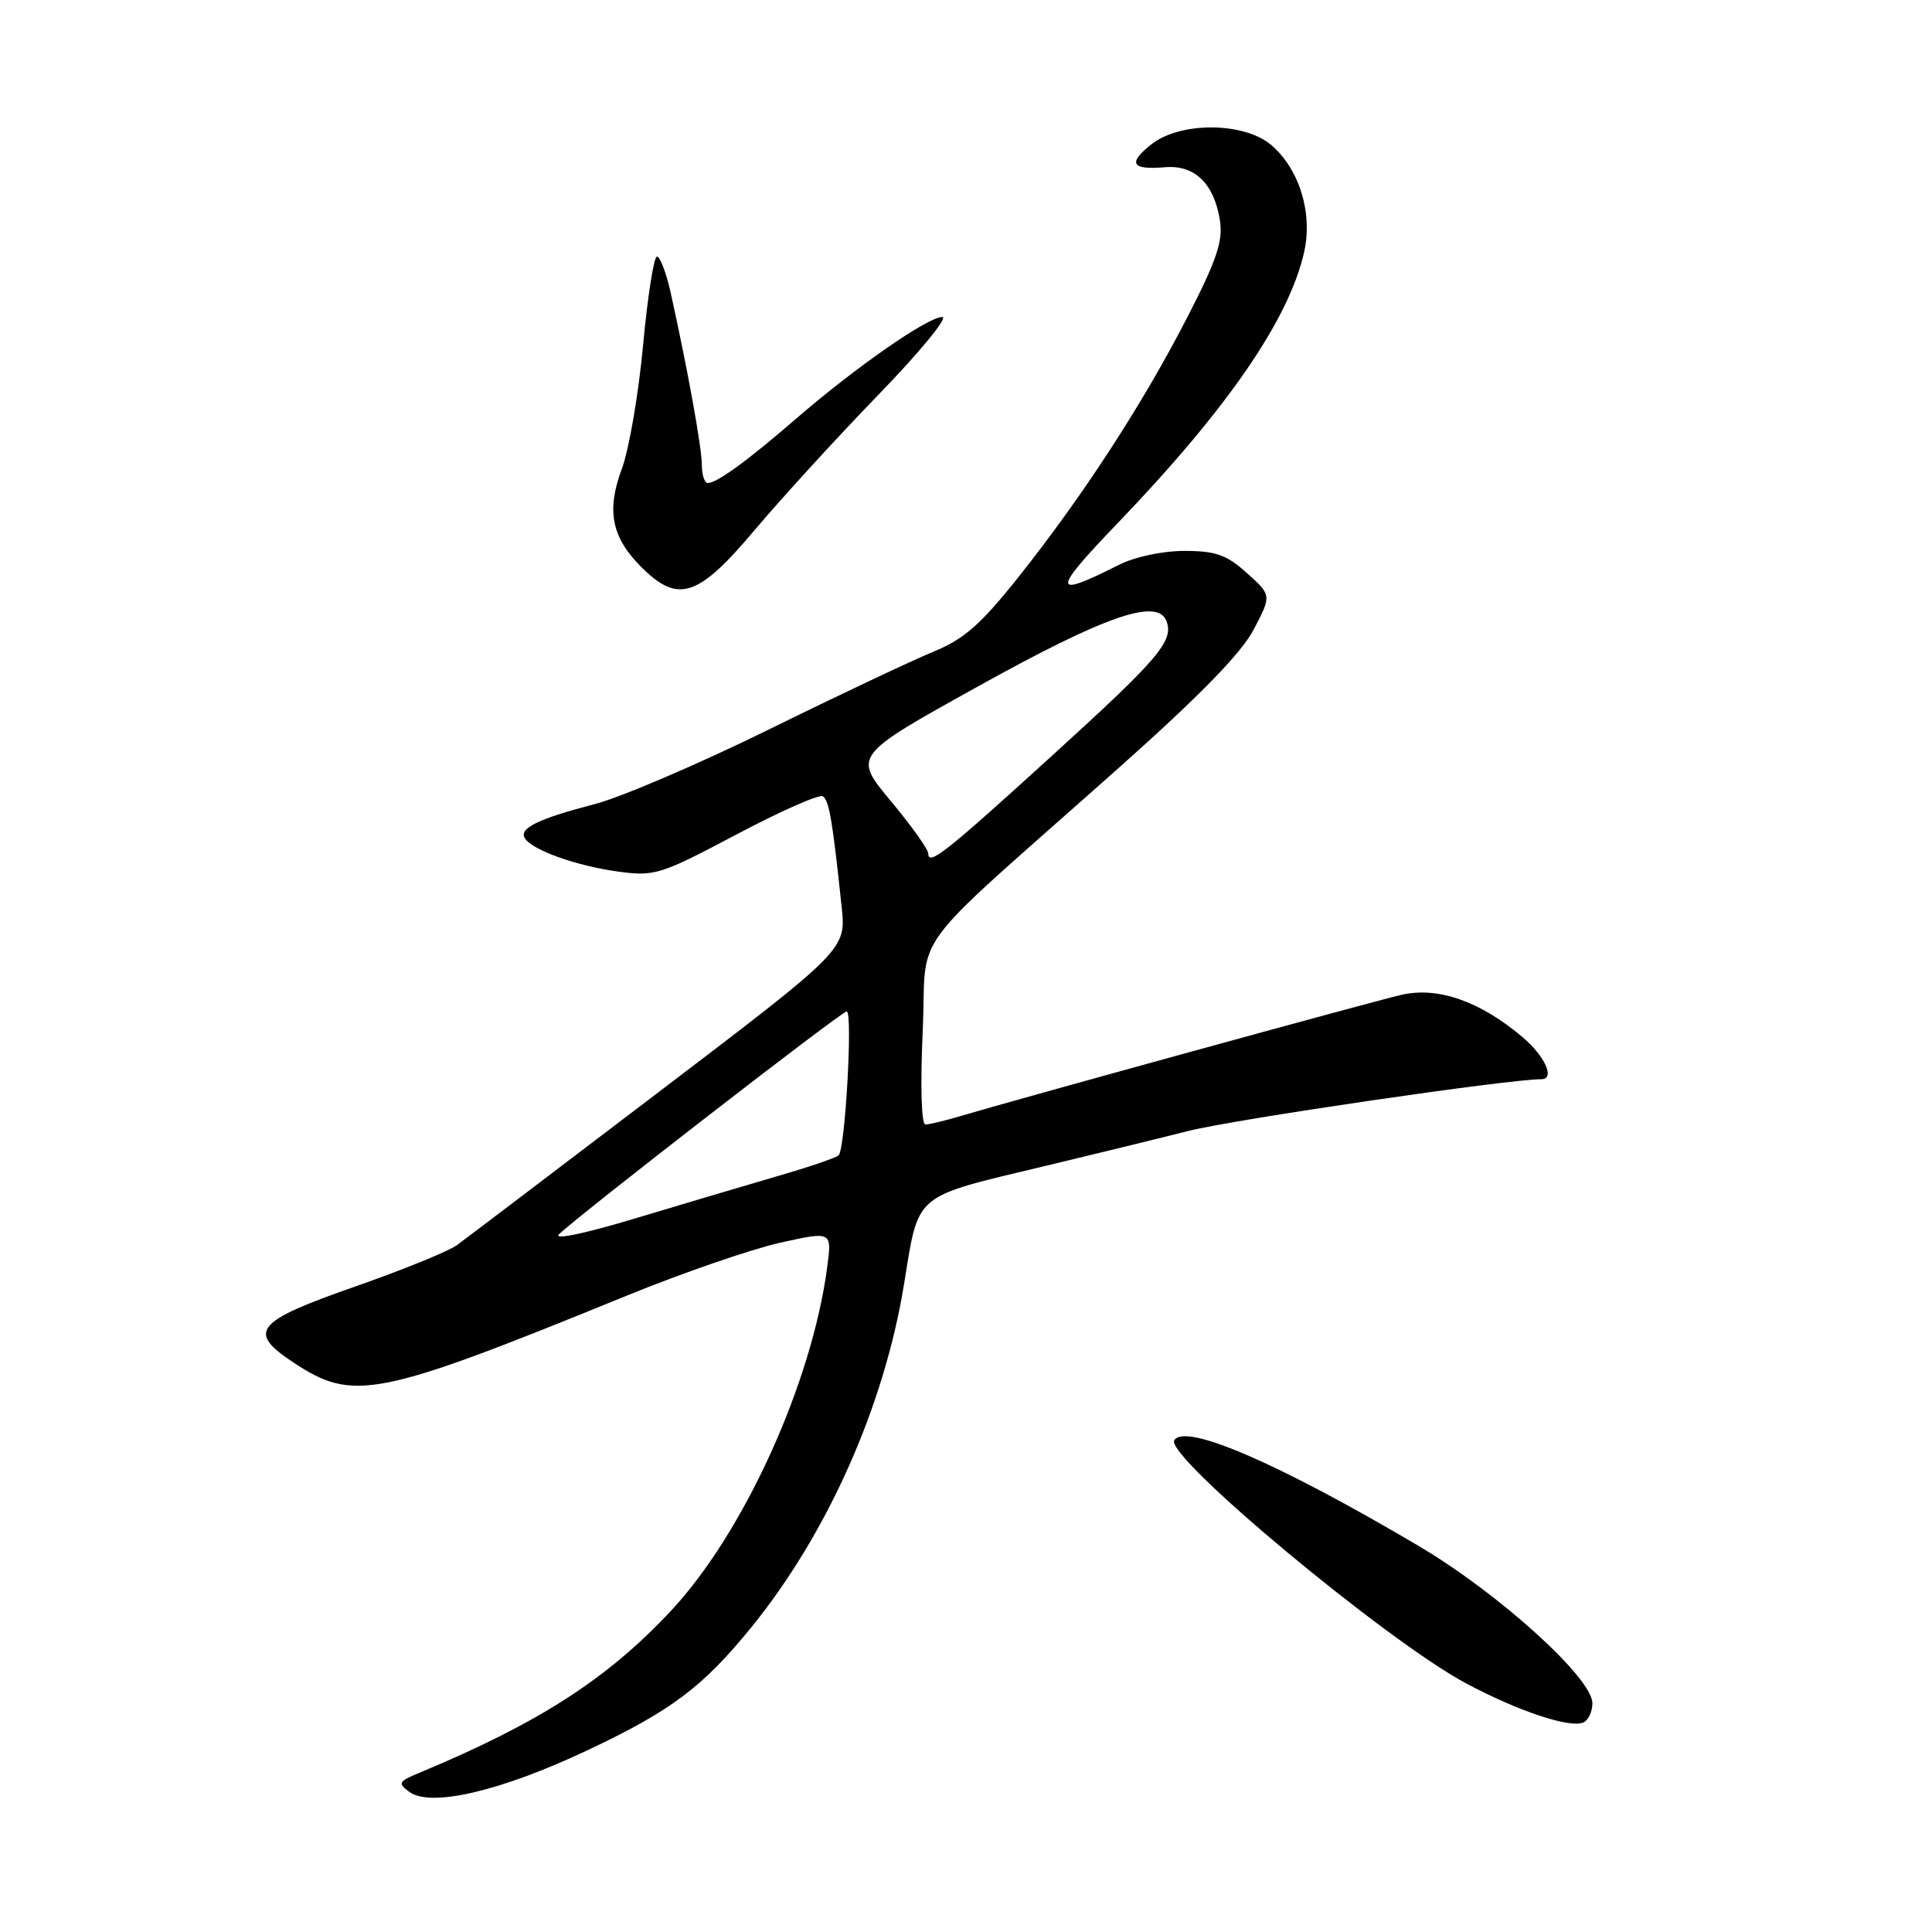 <?xml version="1.0" encoding="UTF-8" standalone="no"?>
<!DOCTYPE svg PUBLIC "-//W3C//DTD SVG 1.1//EN" "http://www.w3.org/Graphics/SVG/1.1/DTD/svg11.dtd" >
<svg xmlns="http://www.w3.org/2000/svg" xmlns:xlink="http://www.w3.org/1999/xlink" version="1.1" viewBox="0 0 256 256">
 <g >
 <path fill="currentColor"
d=" M 77.86 231.91 C 88.97 226.67 93.15 223.52 99.61 215.56 C 109.64 203.19 117.14 186.36 119.77 170.27 C 121.80 157.89 120.79 158.74 138.65 154.46 C 144.62 153.03 153.10 150.96 157.50 149.85 C 163.61 148.31 199.85 143.00 204.25 143.00 C 206.09 143.00 204.72 139.94 201.75 137.43 C 196.11 132.66 190.53 130.71 185.70 131.82 C 181.76 132.73 134.62 145.69 127.01 147.96 C 125.09 148.53 123.11 149.00 122.61 149.00 C 122.09 149.00 121.94 143.79 122.26 136.75 C 122.90 122.70 119.45 127.36 148.26 101.73 C 158.95 92.22 164.48 86.55 166.12 83.42 C 168.50 78.88 168.50 78.88 165.23 75.94 C 162.53 73.51 161.10 73.00 156.94 73.00 C 154.02 73.00 150.37 73.78 148.21 74.87 C 139.35 79.34 139.32 78.46 148.04 69.38 C 162.63 54.19 170.81 42.31 172.81 33.38 C 173.96 28.24 172.19 22.46 168.49 19.25 C 164.91 16.16 156.44 16.08 152.58 19.11 C 149.39 21.62 149.92 22.54 154.35 22.16 C 158.28 21.82 160.85 24.28 161.64 29.16 C 162.08 31.91 161.26 34.39 157.33 42.03 C 151.49 53.41 143.51 65.70 135.01 76.39 C 129.93 82.78 127.76 84.68 123.62 86.38 C 120.80 87.54 110.98 92.18 101.78 96.71 C 92.58 101.23 82.24 105.66 78.80 106.55 C 71.35 108.48 68.73 109.76 69.54 111.07 C 70.51 112.63 76.32 114.72 81.84 115.48 C 86.74 116.15 87.46 115.93 97.57 110.58 C 103.39 107.50 108.54 105.22 109.02 105.51 C 109.86 106.03 110.31 108.66 111.52 120.15 C 112.12 125.81 112.12 125.81 87.35 144.65 C 73.73 155.02 61.66 164.17 60.54 164.99 C 59.42 165.81 53.33 168.28 47.01 170.49 C 33.79 175.11 32.70 176.45 38.87 180.53 C 46.84 185.81 49.90 185.20 83.00 171.70 C 90.42 168.67 99.59 165.51 103.37 164.67 C 110.24 163.14 110.24 163.14 109.61 167.91 C 107.56 183.32 98.55 203.13 88.88 213.47 C 80.44 222.49 71.39 228.32 55.51 234.93 C 52.79 236.06 52.68 236.29 54.25 237.44 C 57.08 239.51 66.37 237.34 77.86 231.91 Z  M 211.00 225.68 C 211.00 222.35 198.59 211.12 188.00 204.86 C 169.46 193.90 157.03 188.52 155.60 190.84 C 154.30 192.93 183.71 217.43 194.29 223.07 C 201.12 226.71 207.86 228.97 209.75 228.26 C 210.44 228.00 211.00 226.84 211.00 225.68 Z  M 100.00 70.23 C 103.58 65.99 110.97 57.90 116.44 52.26 C 121.91 46.62 125.69 42.00 124.86 42.00 C 122.94 42.00 113.37 48.66 105.50 55.47 C 99.00 61.09 95.00 64.00 93.78 64.00 C 93.35 64.00 93.00 62.92 93.00 61.61 C 93.00 59.32 91.10 48.83 88.86 38.75 C 88.28 36.14 87.46 34.00 87.05 34.00 C 86.64 34.00 85.81 39.29 85.21 45.75 C 84.61 52.21 83.35 59.56 82.41 62.08 C 80.33 67.64 81.02 71.18 84.97 75.13 C 89.86 80.01 92.48 79.16 100.00 70.23 Z  M 74.08 163.54 C 76.78 160.93 111.50 134.03 112.19 134.02 C 113.02 134.00 112.00 152.26 111.12 153.09 C 110.78 153.41 107.12 154.66 103.00 155.85 C 98.88 157.05 90.36 159.58 84.08 161.47 C 77.41 163.48 73.25 164.34 74.08 163.54 Z  M 123.00 113.10 C 123.00 112.55 120.76 109.41 118.02 106.12 C 113.04 100.14 113.04 100.14 129.56 90.97 C 146.47 81.58 153.37 79.19 154.56 82.29 C 155.56 84.91 153.61 87.21 139.46 100.08 C 125.30 112.97 123.00 114.79 123.00 113.10 Z "/>
</g>
</svg>